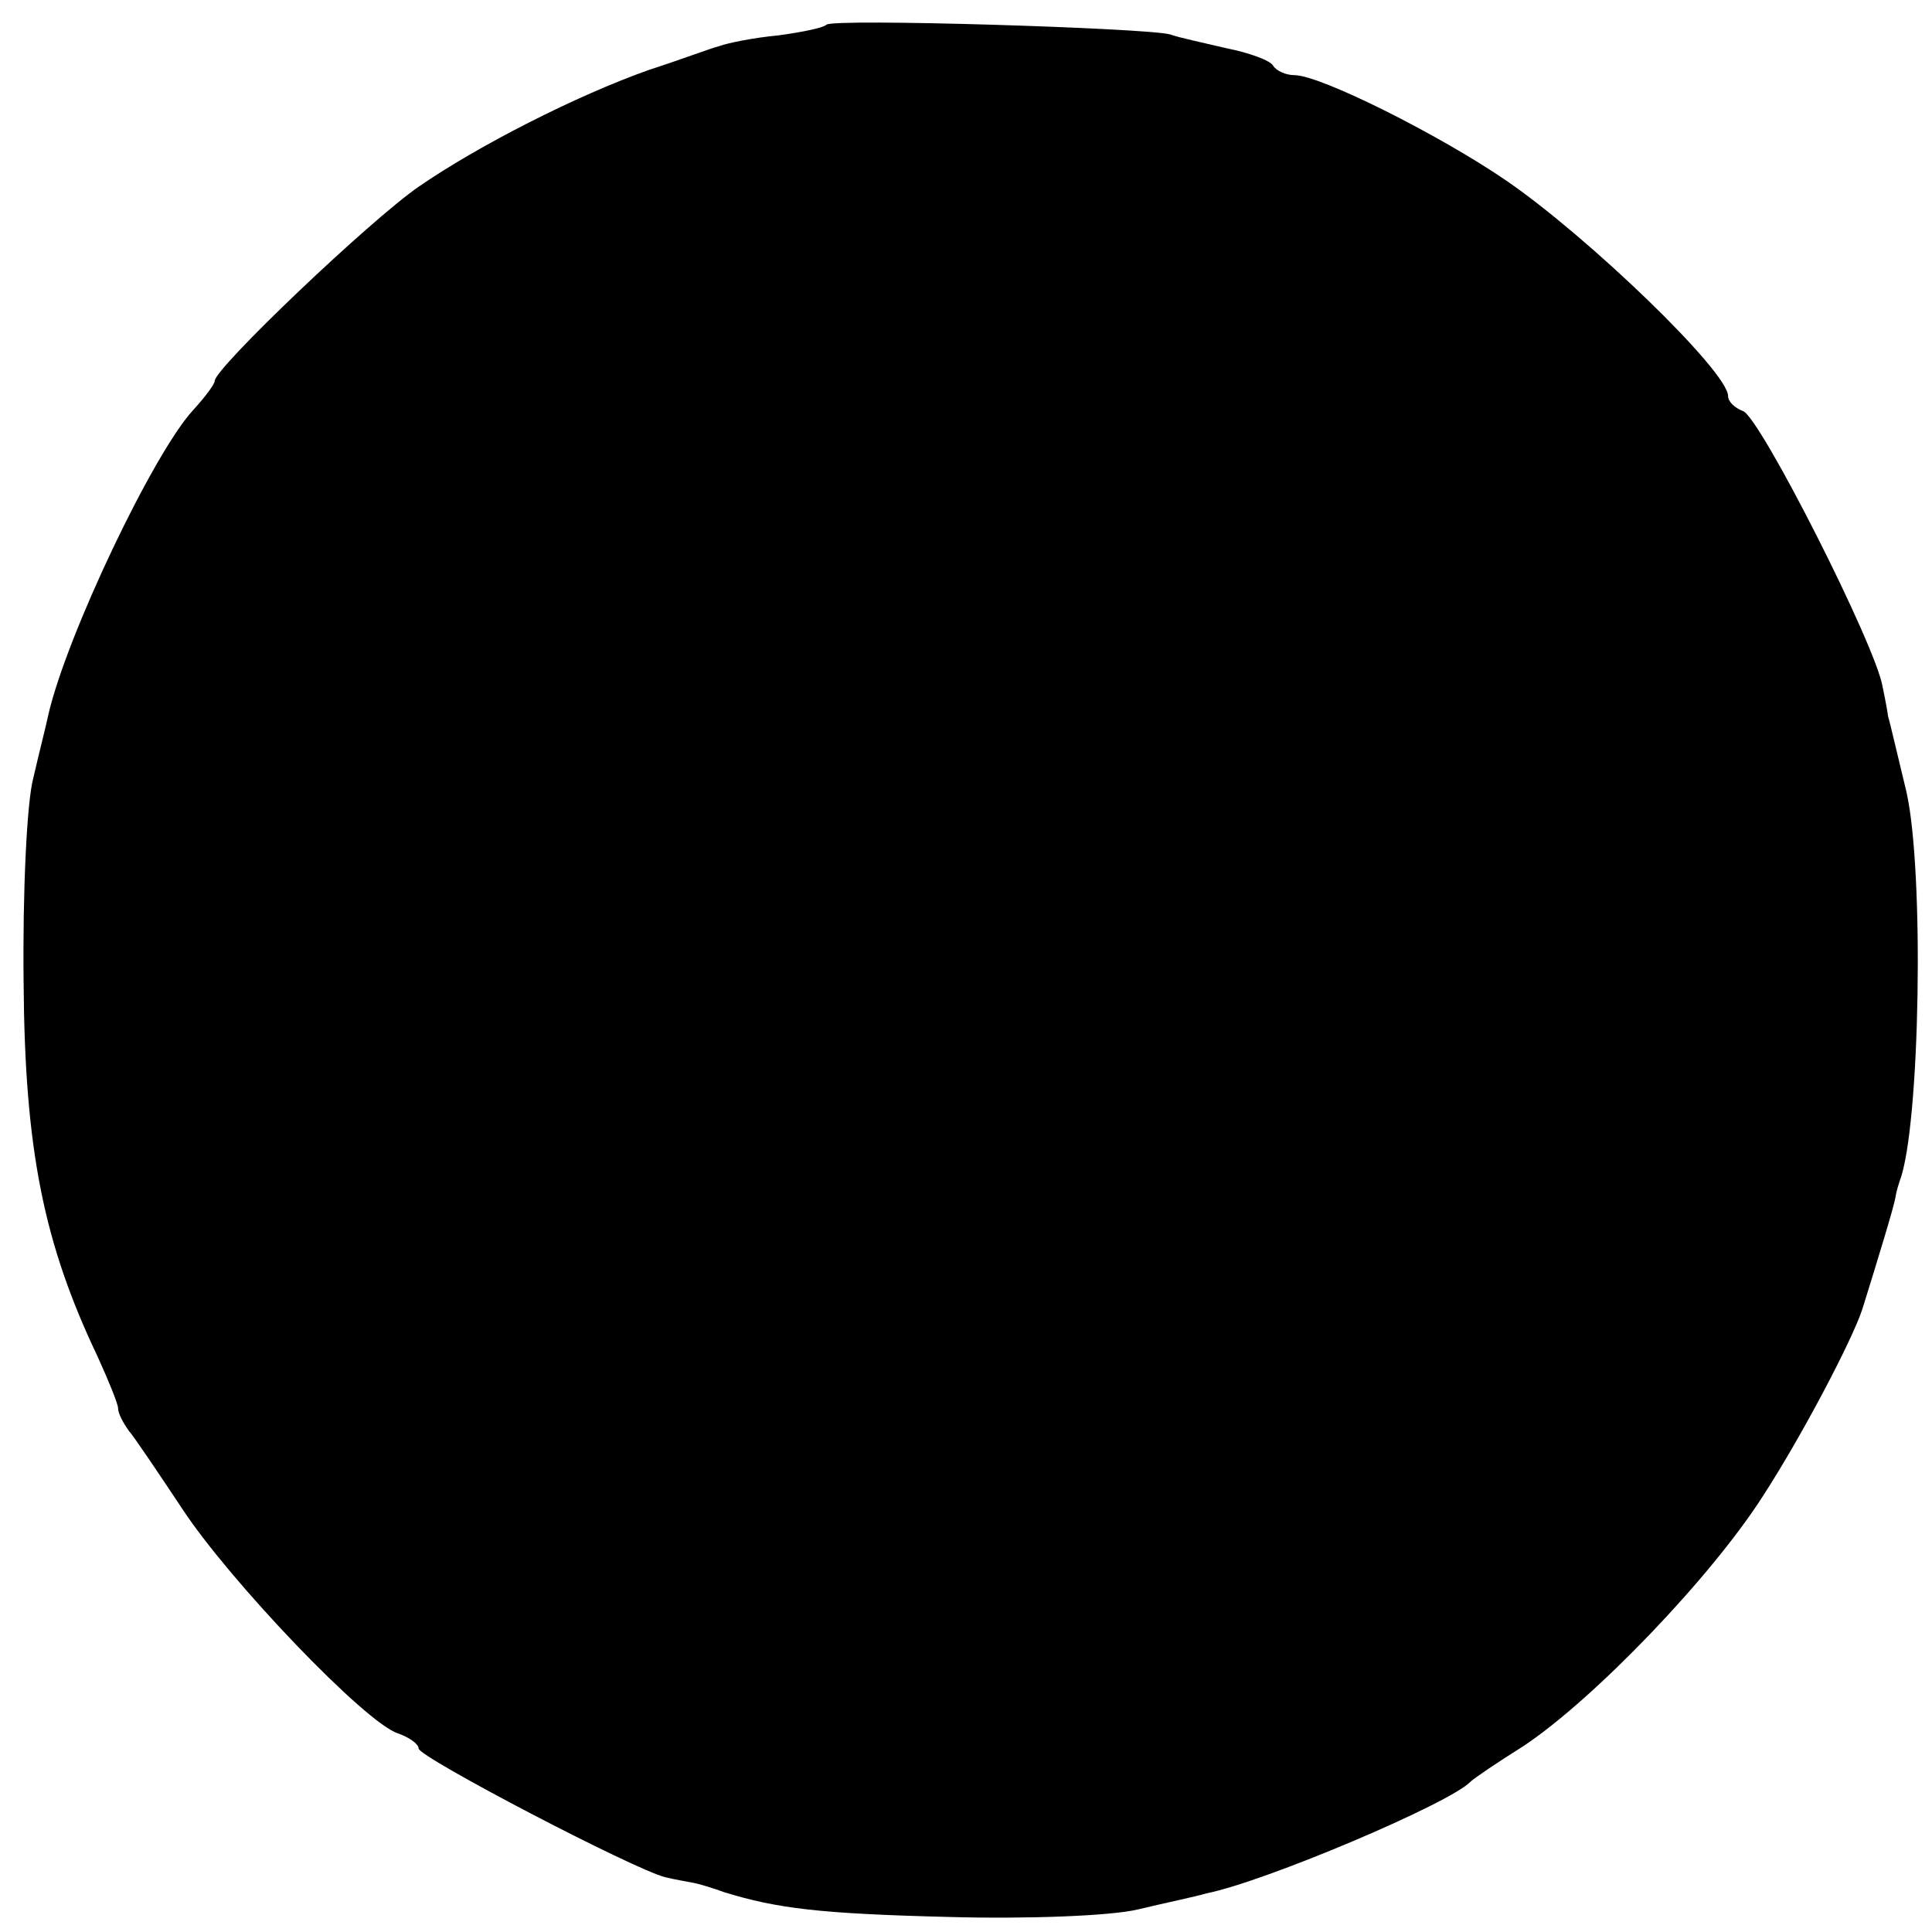 <?xml version="1.0" standalone="no"?>
<!DOCTYPE svg PUBLIC "-//W3C//DTD SVG 20010904//EN"
 "http://www.w3.org/TR/2001/REC-SVG-20010904/DTD/svg10.dtd">
<svg version="1.0" xmlns="http://www.w3.org/2000/svg"
 width="180pt" height="180pt" viewBox="0 0 180 180"
 preserveAspectRatio="xMidYMid meet">
<g transform="translate(0,180) scale(0.1,-0.1)"
fill="#000000" stroke="none">
<path d="M770 1777 c-3 -3 -23 -7 -45 -10 -22 -2 -47 -7 -55 -10 -8 -2 -37
-13 -65 -22 -68 -24 -160 -71 -215 -109 -45 -31 -190 -169 -190 -181 0 -3 -9
-15 -20 -27 -37 -40 -118 -210 -135 -284 -2 -10 -9 -37 -14 -59 -6 -22 -10
-107 -9 -190 1 -157 19 -244 69 -349 10 -22 19 -44 19 -48 0 -5 5 -14 10 -21
6 -7 28 -40 50 -73 44 -67 171 -200 201 -209 11 -4 19 -10 19 -14 0 -8 201
-113 230 -120 8 -2 20 -4 25 -5 6 -1 19 -5 30 -9 49 -15 88 -20 210 -23 72 -2
150 1 175 7 25 6 54 12 64 15 55 11 227 84 246 104 3 3 25 18 49 33 65 43 175
157 224 234 35 54 82 143 92 173 14 45 30 97 31 105 1 6 3 12 4 15 19 50 23
290 6 363 -13 54 -15 63 -17 70 0 1 -2 13 -5 27 -6 38 -114 251 -130 257 -8 3
-14 9 -14 14 0 23 -131 149 -207 201 -63 43 -173 98 -197 98 -8 0 -17 4 -20 9
-3 5 -23 12 -43 16 -21 5 -45 10 -53 13 -23 6 -314 15 -320 9z"/>
</g>
</svg>
